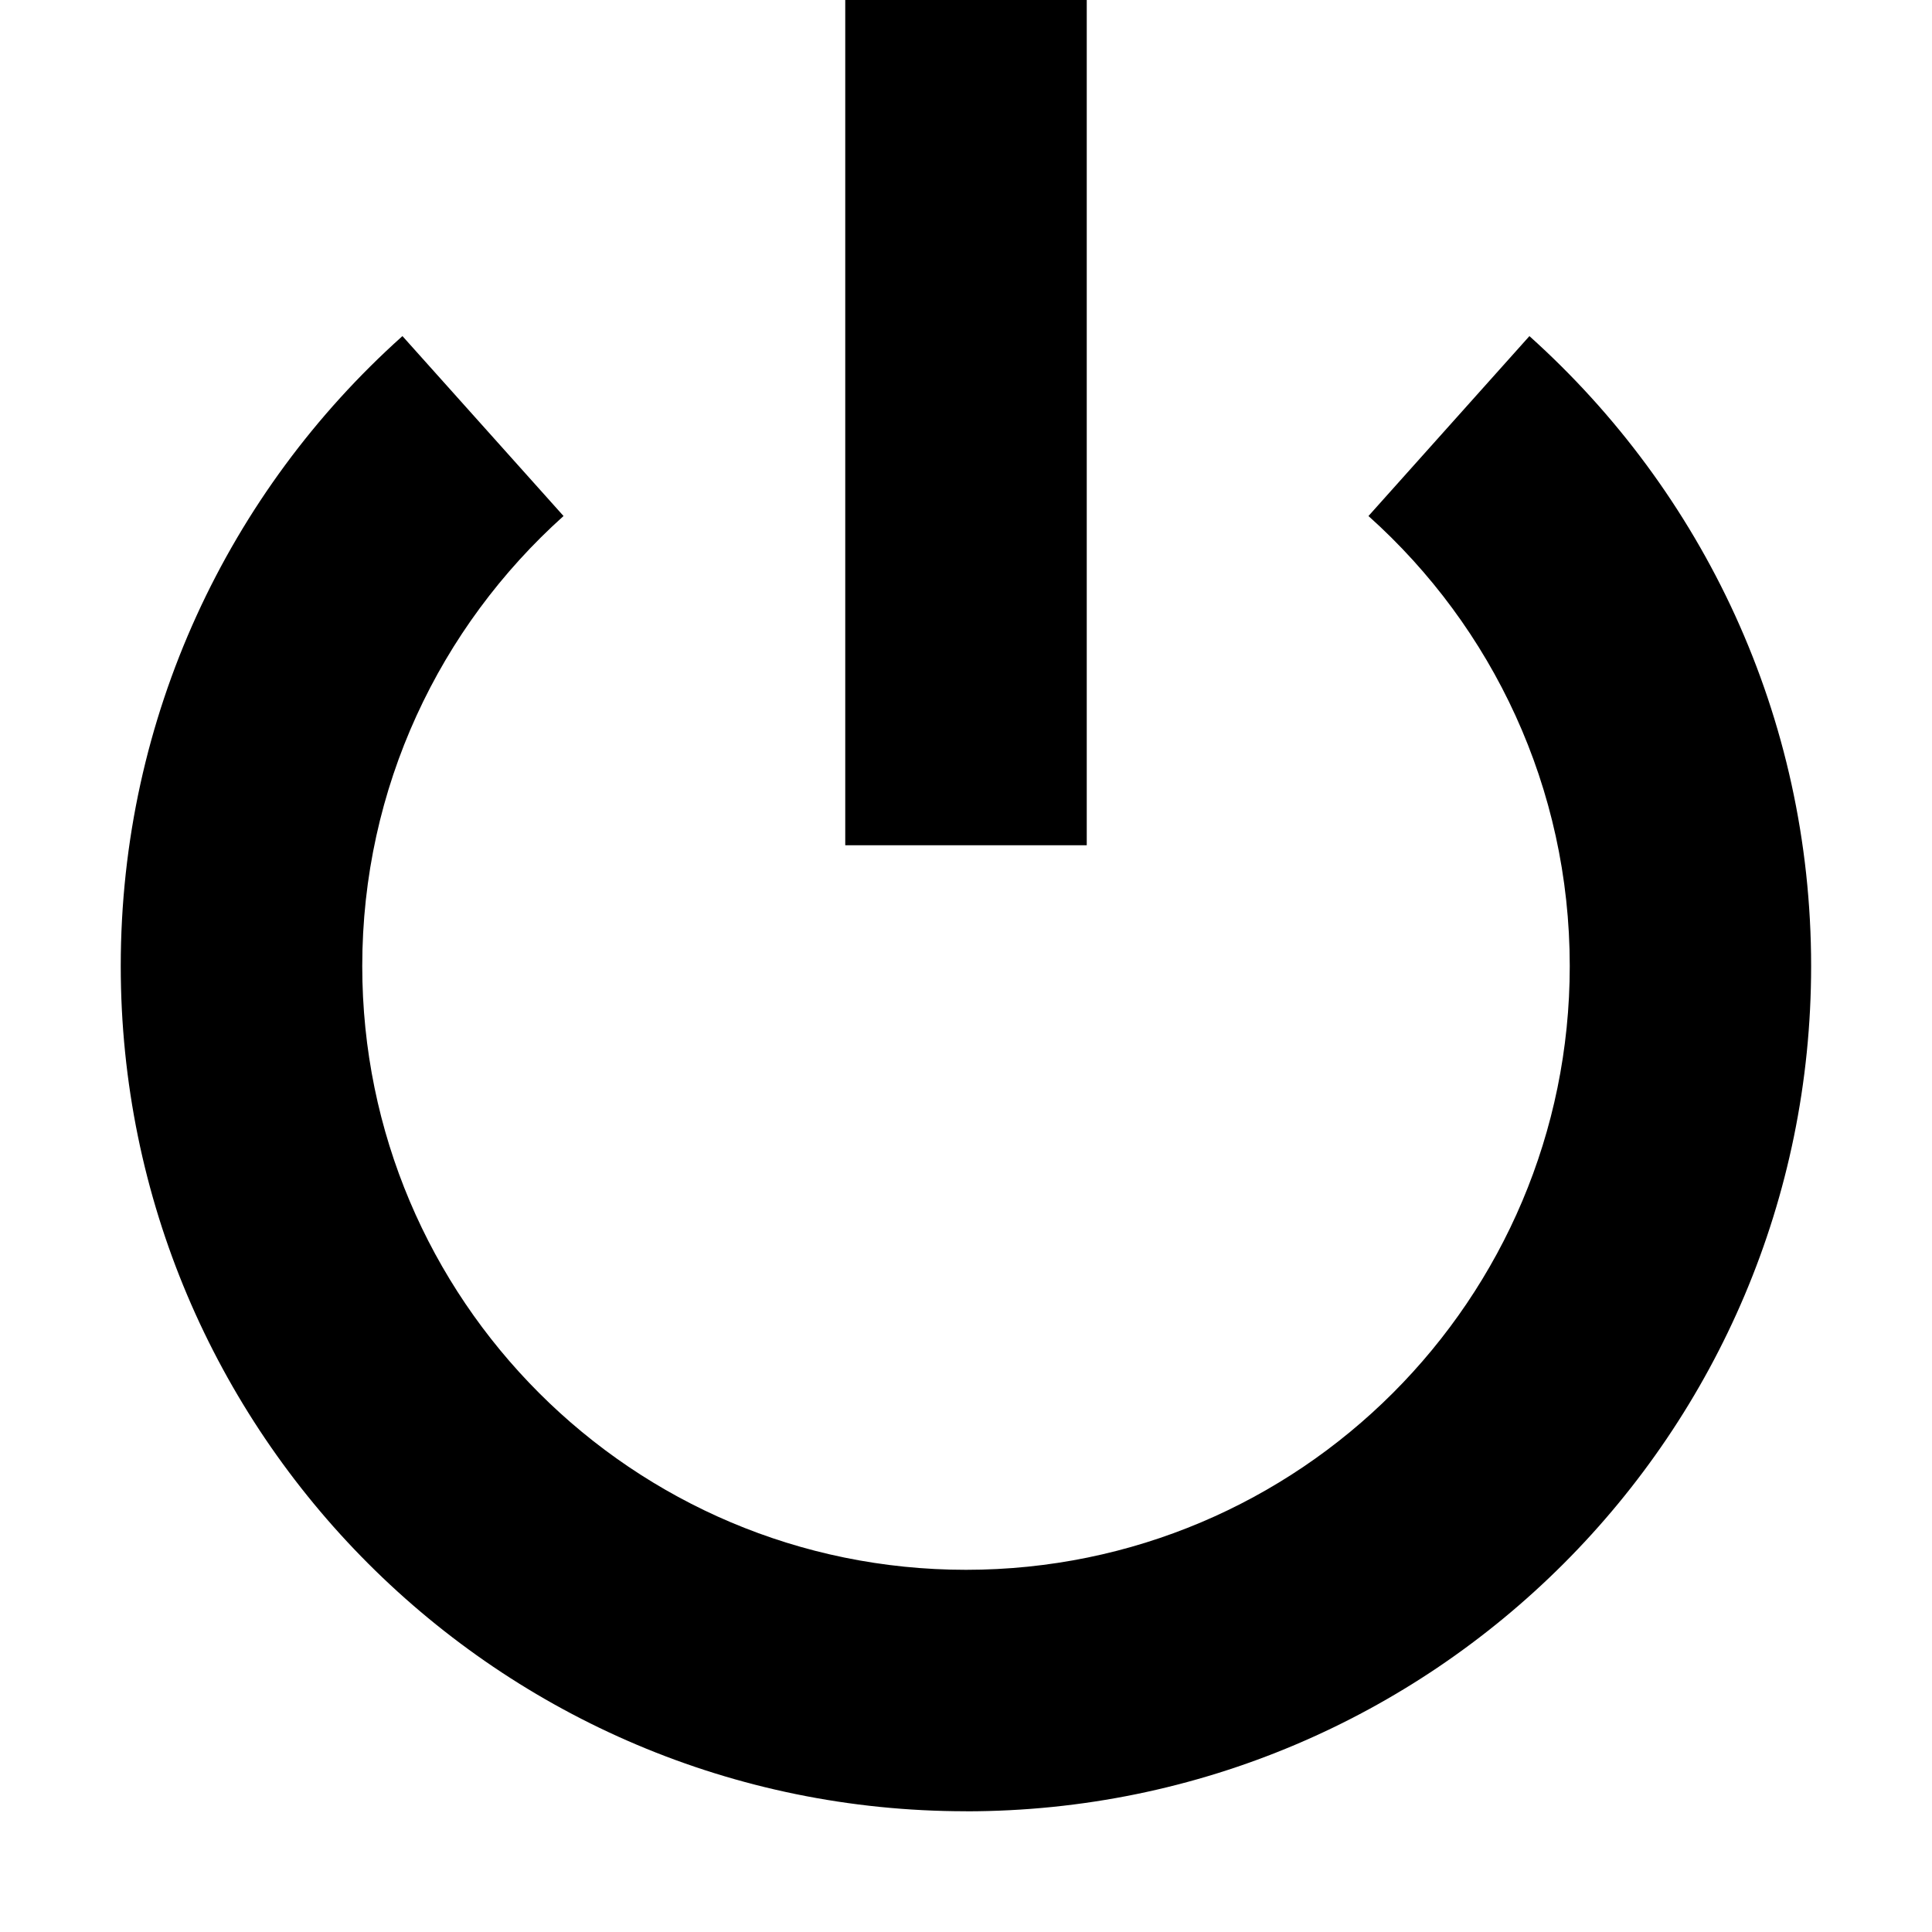<!-- Generated by IcoMoon.io -->
<svg version="1.1" xmlns="http://www.w3.org/2000/svg" width="32" height="32" viewBox="0 0 32 32">
<title>engine-start</title>
<path d="M16 30c-7.732-0-14-6.268-14-14 0-4.139 1.797-7.859 4.653-10.422l0.013-0.011 2.668 2.98c-2.050 1.839-3.334 4.497-3.334 7.454 0 5.523 4.477 10 10 10s10-4.477 10-10c0-2.957-1.284-5.615-3.325-7.446l-0.009-0.008 2.666-2.98c2.869 2.575 4.666 6.294 4.666 10.434 0 7.731-6.267 13.999-13.997 14h-0z"></path>
<path d="M14 0h4v14h-4v-14z"></path>
</svg>
